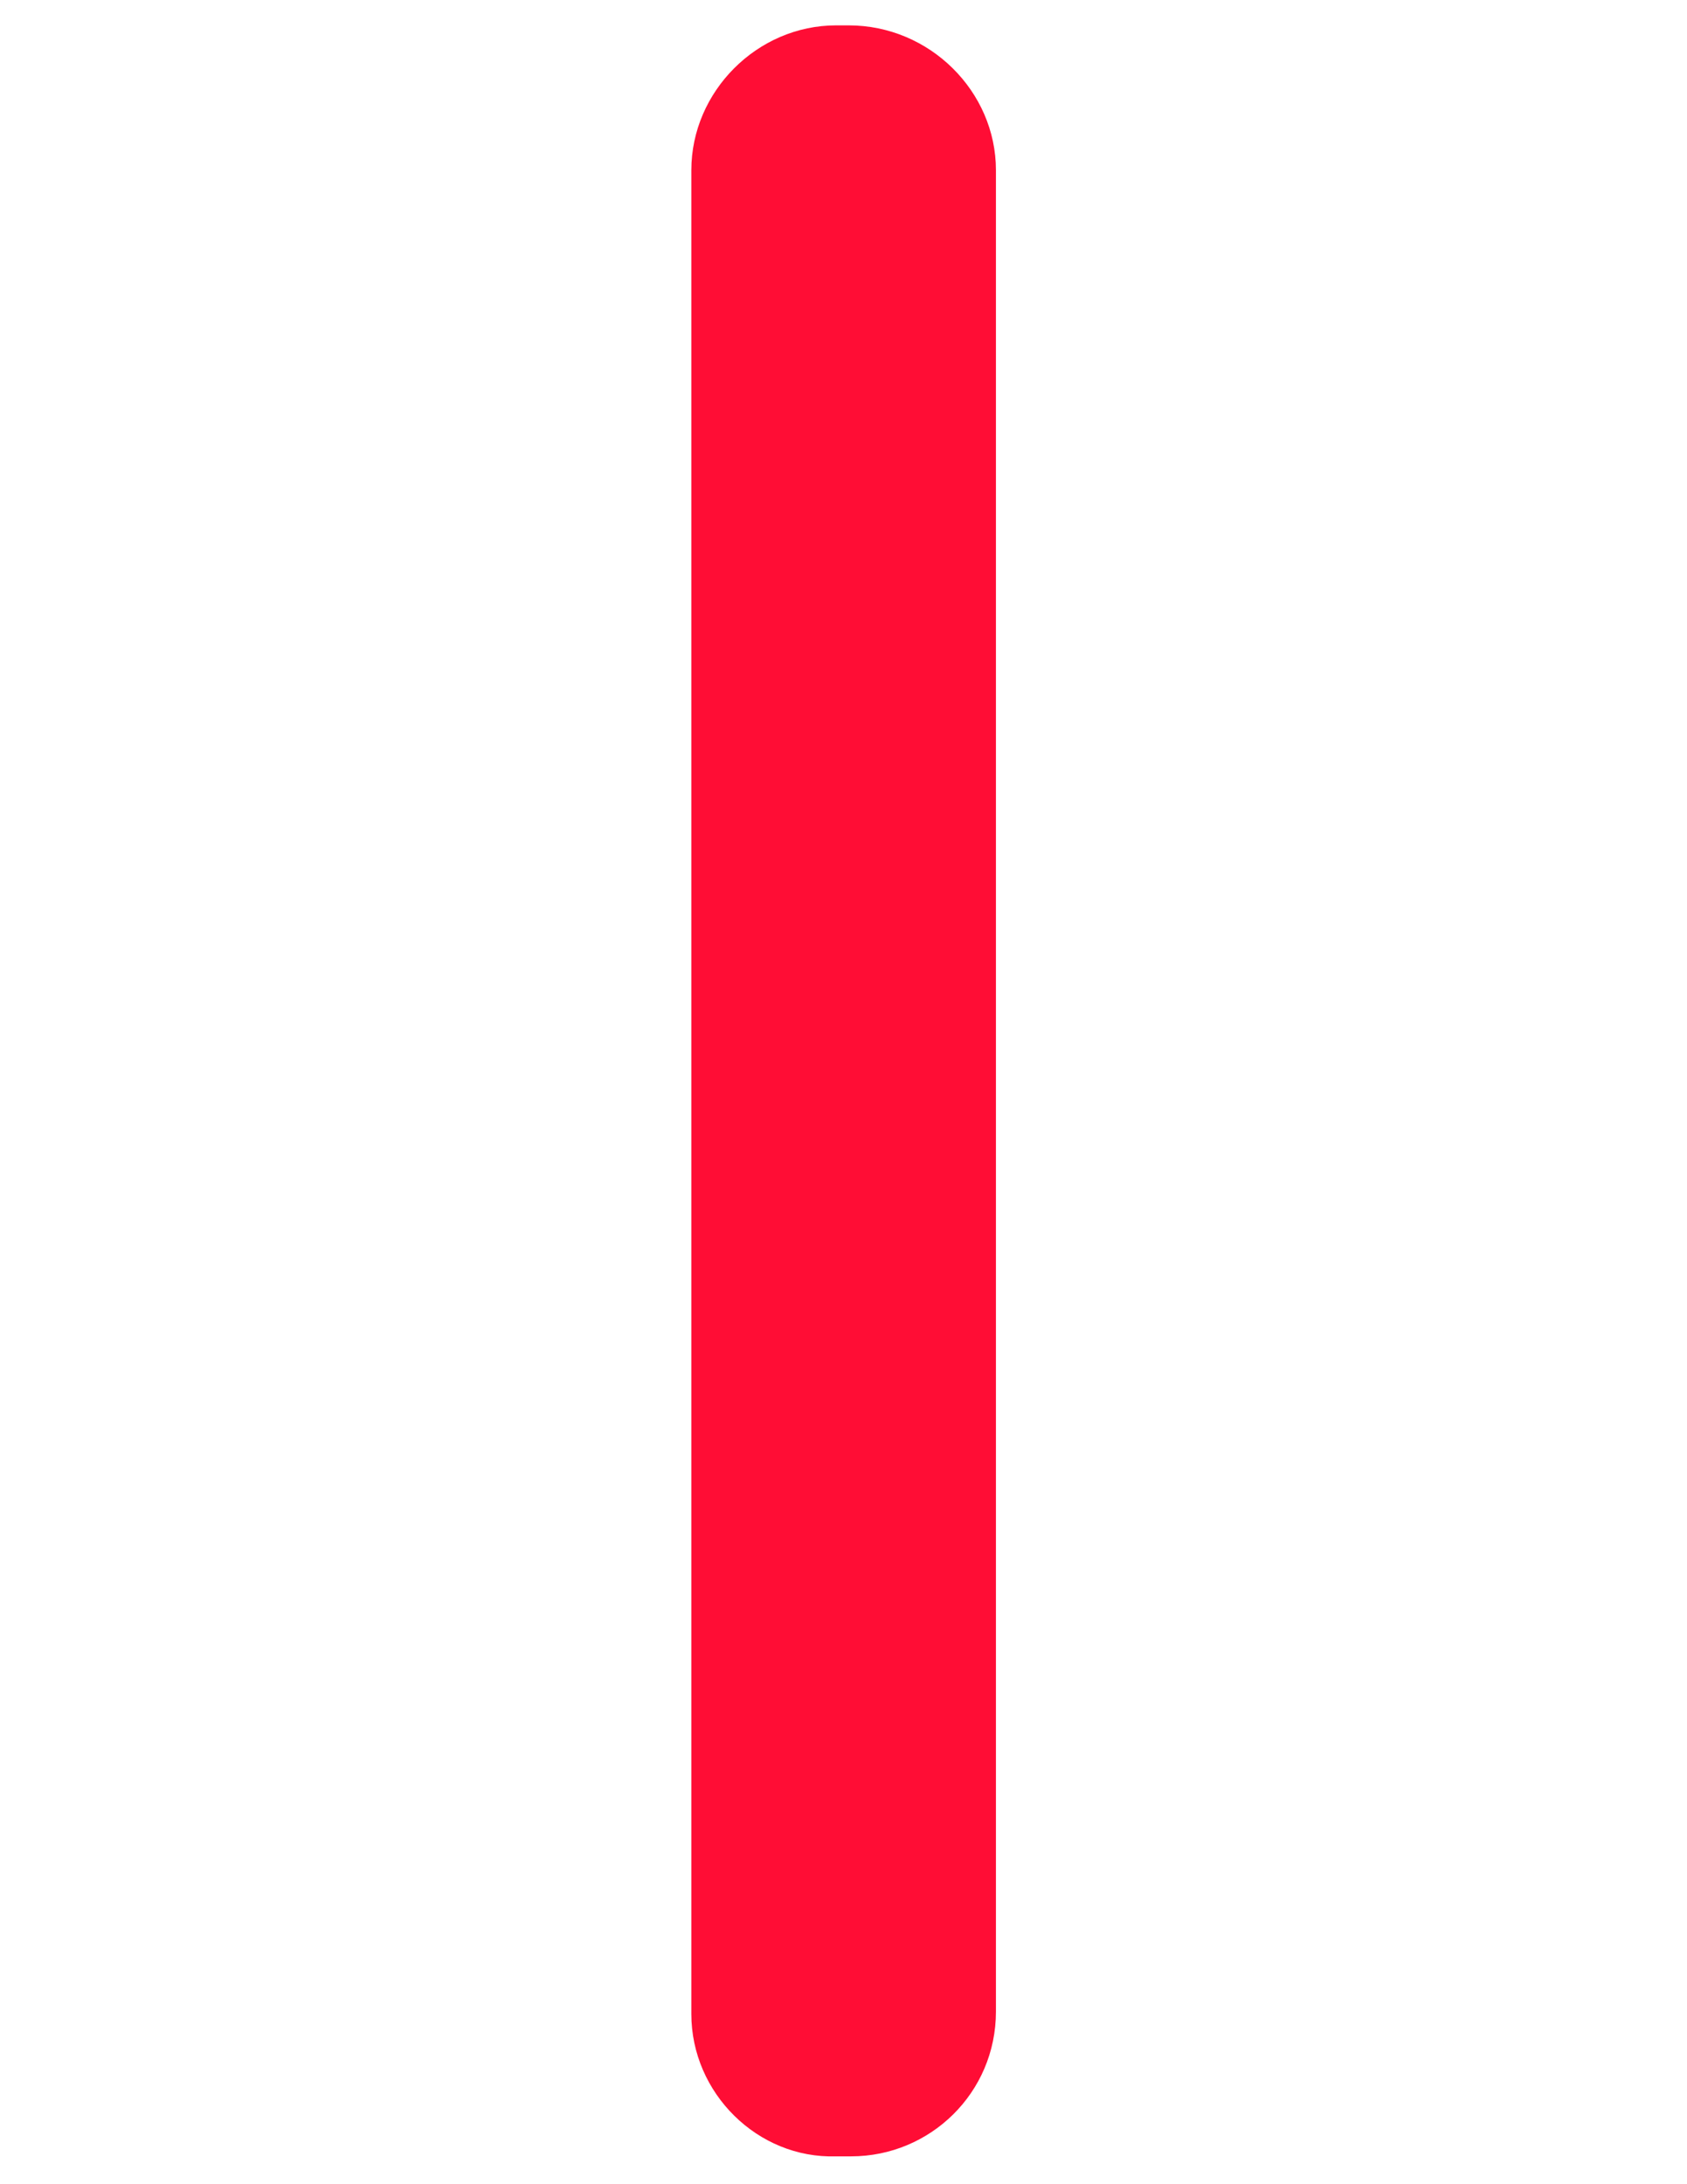 <?xml version="1.0" encoding="utf-8"?>
<!-- Generator: Adobe Illustrator 18.1.1, SVG Export Plug-In . SVG Version: 6.00 Build 0)  -->
<svg version="1.1" id="Layer_1" xmlns="http://www.w3.org/2000/svg" xmlns:xlink="http://www.w3.org/1999/xlink" x="0px" y="0px"
	 viewBox="0 0 612 792" enable-background="new 0 0 612 792" xml:space="preserve">
<path fill="#FF0D35" d="M361.3,61.7v667.7c0,29.5-23.9,52.5-52.5,52.5h-5.5c-28.5,0.9-52.5-23-52.5-51.6V61.7
	c0-28.5,23.9-52.5,52.5-52.5h4.6C337.3,9.2,361.3,33.2,361.3,61.7z"/>
</svg>

